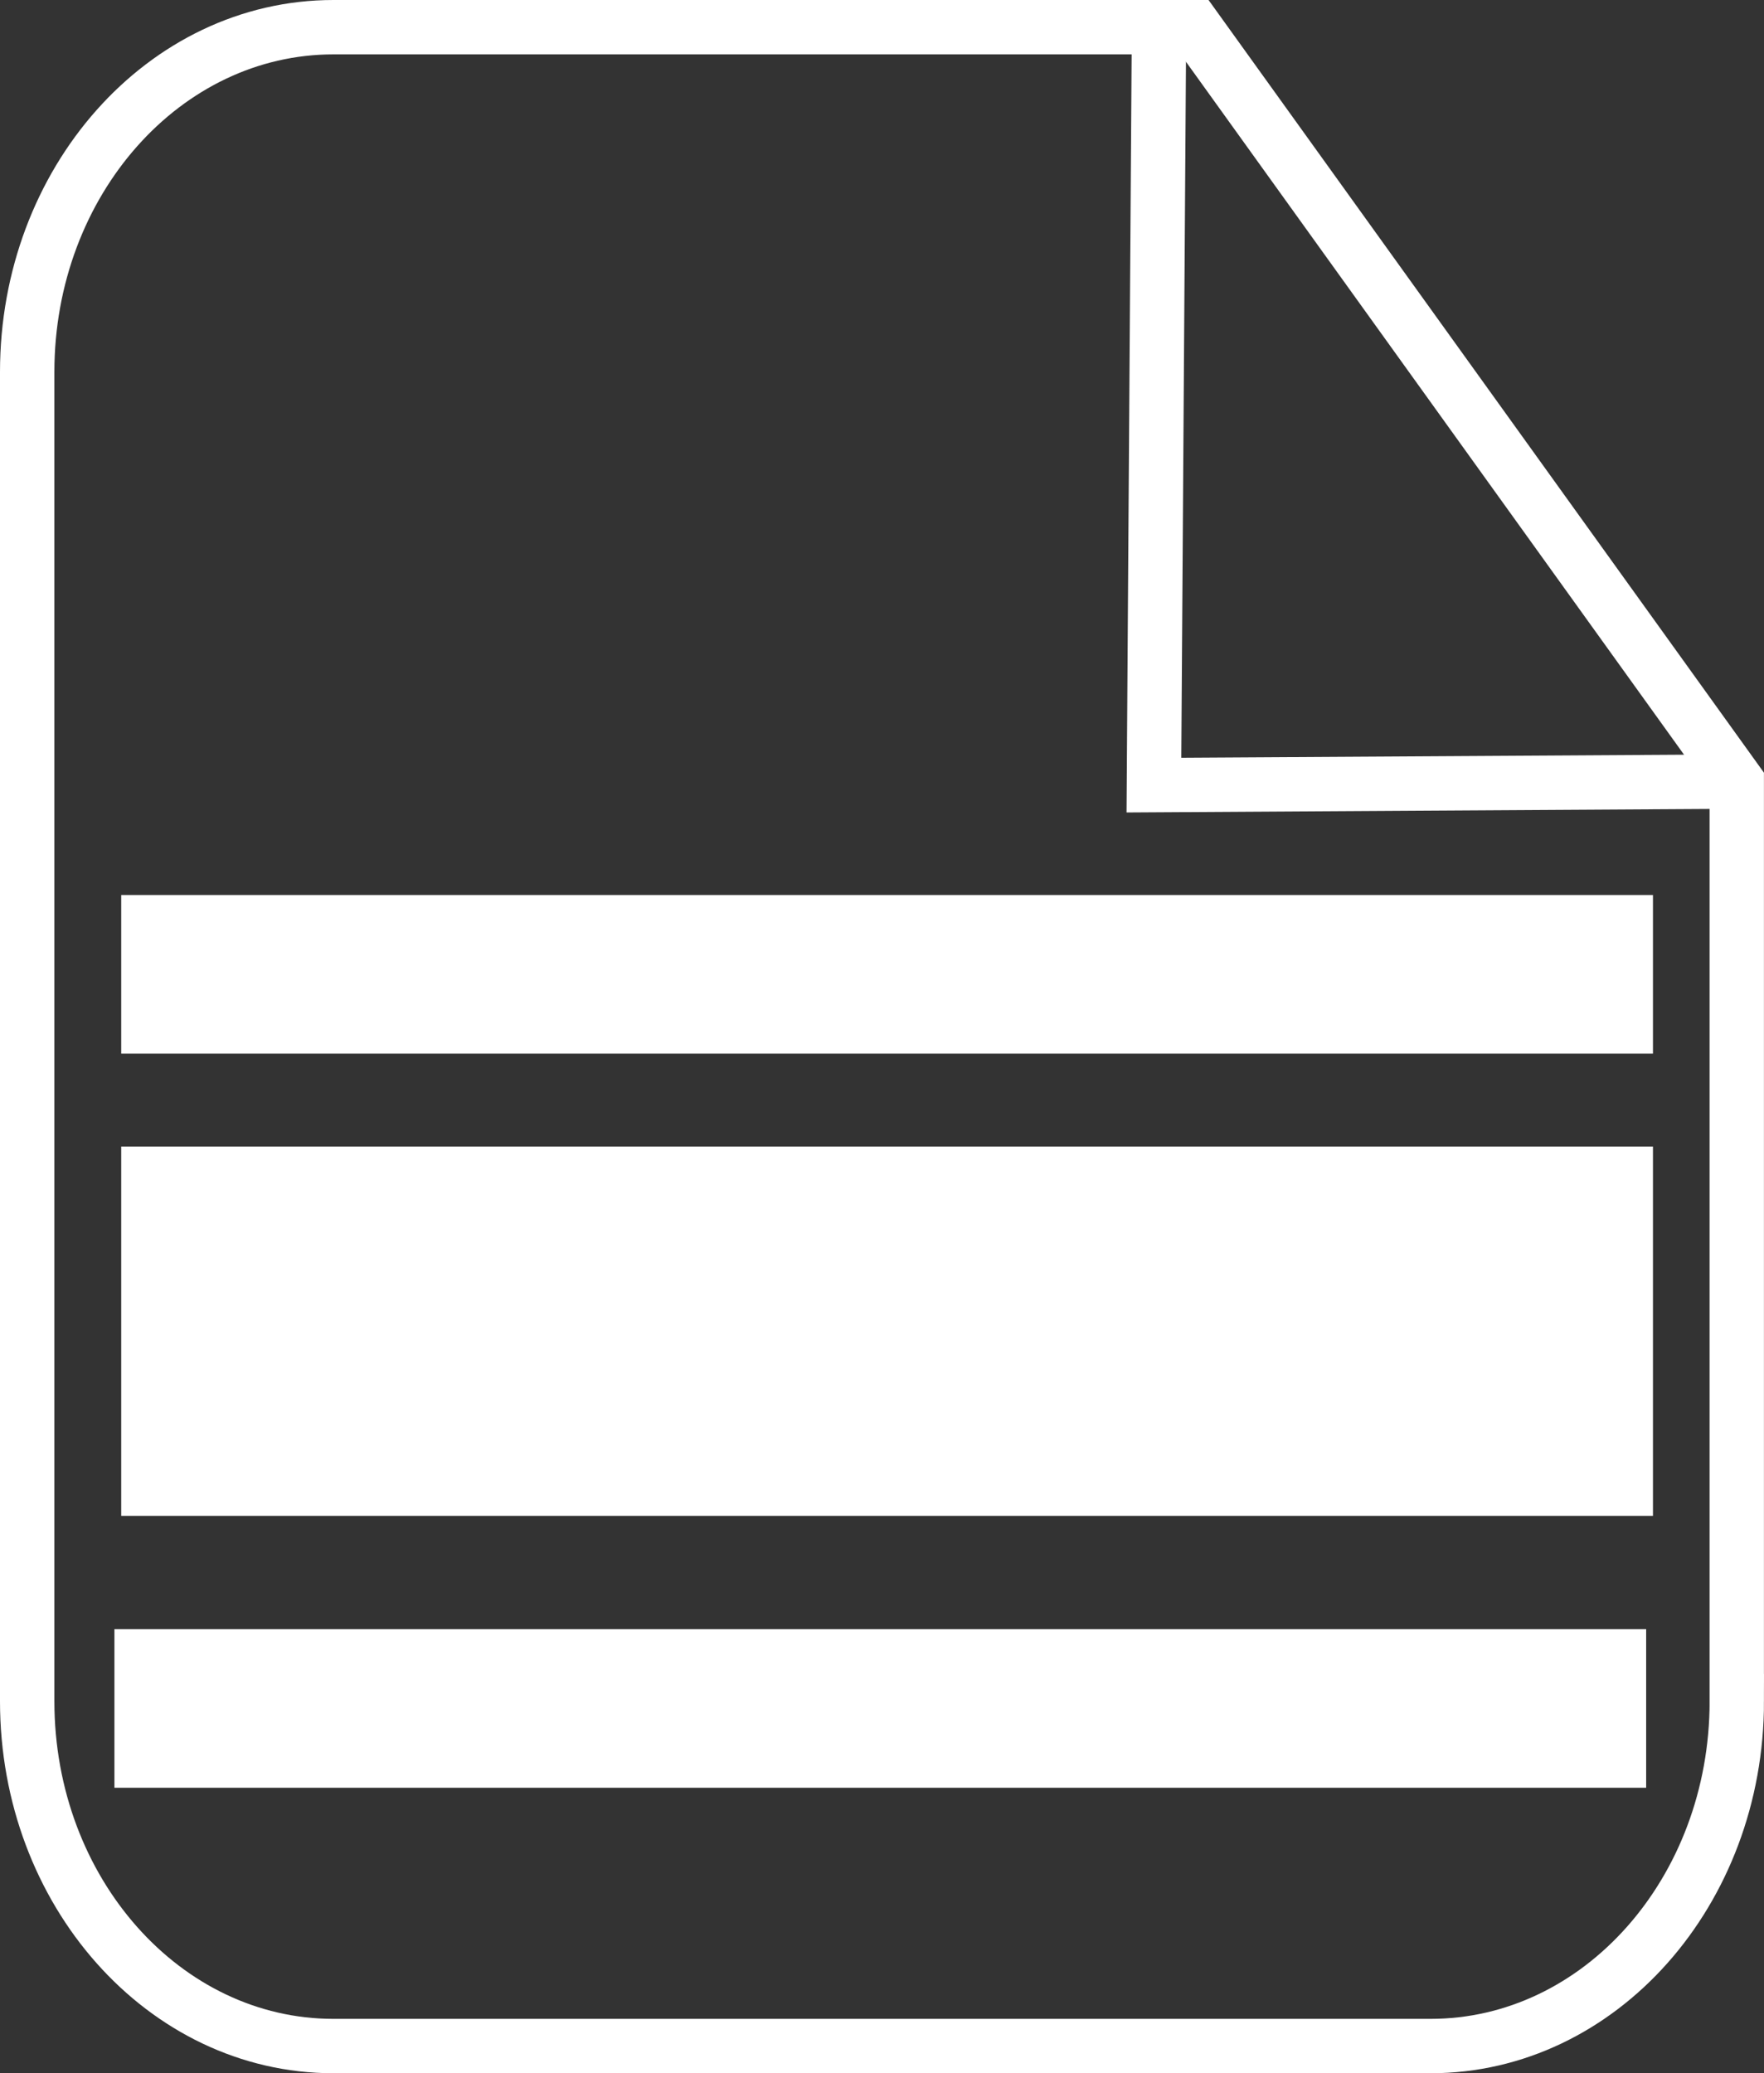 <svg  version="1.1" xmlns="http://www.w3.org/2000/svg"
	 viewBox="0 0 64.875 76.25" overflow="visible" enable-background="new 0 0 64.875 76.25" xml:space="preserve">
<rect x="0" y="0" width="64.875" height="76.25" fill="#333333" stroke="none"/>
<g>
	<g id="XMLID_1_">
		<g>
			<path fill="none" stroke="#FFFFFF" stroke-width="2" d="M63.875,62.57c0,7-5.041,12.68-11.262,12.68H12.261
				C6.039,75.25,1,69.57,1,62.57V13.68C1,6.68,6.039,1,12.261,1h31.673l19.939,27.74v33.83H63.875z"/>
		</g>
	</g>
	<polyline fill="none" stroke="#FFFFFF" stroke-width="2" points="42.625,1 42.438,28.875 63.875,28.745 	"/>
	<rect x="4.958" y="33.417" fill="#FFFFFF" stroke="#FFFFFF" width="55.333" height="4.833"/>
	<rect x="4.708" y="60.417" fill="#FFFFFF" stroke="#FFFFFF" width="55.333" height="4.833"/>
	<rect x="4.958" y="42.667" fill="#FFFFFF" stroke="#FFFFFF" width="55.333" height="12.583"/>
	<g>
		<rect x="12.438" y="43.625" fill="none" width="38.332" height="13.667"/>
		<path fill="none" d="M13.361,44.27c0.686-0.127,1.694-0.211,2.842-0.211c1.4,0,2.38,0.211,3.052,0.756
			c0.574,0.449,0.882,1.106,0.882,1.975c0,1.189-0.854,2.016-1.666,2.311v0.041c0.658,0.266,1.022,0.883,1.26,1.75
			c0.294,1.078,0.574,2.311,0.756,2.674h-2.184c-0.14-0.266-0.378-1.035-0.644-2.197c-0.266-1.19-0.672-1.498-1.554-1.512h-0.63
			v3.709h-2.114V44.27z M15.476,48.314h0.84c1.064,0,1.694-0.531,1.694-1.357c0-0.854-0.588-1.303-1.568-1.303
			c-0.518,0-0.812,0.029-0.966,0.07V48.314z"/>
		<path fill="#FFFFFF" d="M23.231,50.807c0.07,0.896,0.938,1.316,1.932,1.316c0.728,0,1.316-0.098,1.89-0.294l0.28,1.442
			c-0.7,0.293-1.554,0.434-2.478,0.434c-2.324,0-3.654-1.344-3.654-3.5c0-1.736,1.092-3.654,3.458-3.654
			c2.212,0,3.052,1.723,3.052,3.416c0,0.364-0.042,0.686-0.07,0.854L23.231,50.807z M25.737,49.352c0-0.504-0.224-1.387-1.19-1.387
			c-0.91,0-1.274,0.826-1.33,1.387H25.737z"/>
		<path fill="#FFFFFF" d="M35.68,53.193c-0.564,0.191-1.633,0.455-2.7,0.455c-1.476,0-2.544-0.371-3.288-1.08
			c-0.732-0.707-1.14-1.764-1.14-2.951c0.012-2.688,1.968-4.225,4.62-4.225c1.043,0,1.848,0.204,2.245,0.385l-0.385,1.476
			c-0.443-0.204-0.984-0.349-1.872-0.349c-1.524,0-2.688,0.865-2.688,2.617c0,1.68,1.056,2.651,2.556,2.651
			c0.408,0,0.744-0.048,0.889-0.108v-1.703h-1.249v-1.428h3.012V53.193z"/>
		<path fill="#FFFFFF" d="M38.535,51.201c0.061,0.768,0.805,1.128,1.656,1.128c0.624,0,1.128-0.084,1.62-0.252l0.239,1.235
			c-0.6,0.252-1.332,0.373-2.123,0.373c-1.992,0-3.133-1.152-3.133-3c0-1.488,0.937-3.133,2.965-3.133
			c1.896,0,2.615,1.477,2.615,2.928c0,0.313-0.035,0.588-0.06,0.732L38.535,51.201z M40.684,49.953c0-0.432-0.192-1.188-1.02-1.188
			c-0.781,0-1.093,0.707-1.141,1.188H40.684z"/>
		<path fill="#FFFFFF" d="M44.715,47.697l0.576,0.983c0.168,0.3,0.324,0.589,0.48,0.876h0.023c0.156-0.324,0.301-0.611,0.457-0.912
			l0.516-0.947h1.98l-1.933,2.796l1.956,3.071h-2.064l-0.588-1.056c-0.168-0.288-0.324-0.588-0.456-0.888h-0.036
			c-0.144,0.313-0.3,0.6-0.443,0.888l-0.553,1.056h-2.004l1.992-2.987l-1.943-2.88H44.715z"/>
	</g>
</g>
</svg>
